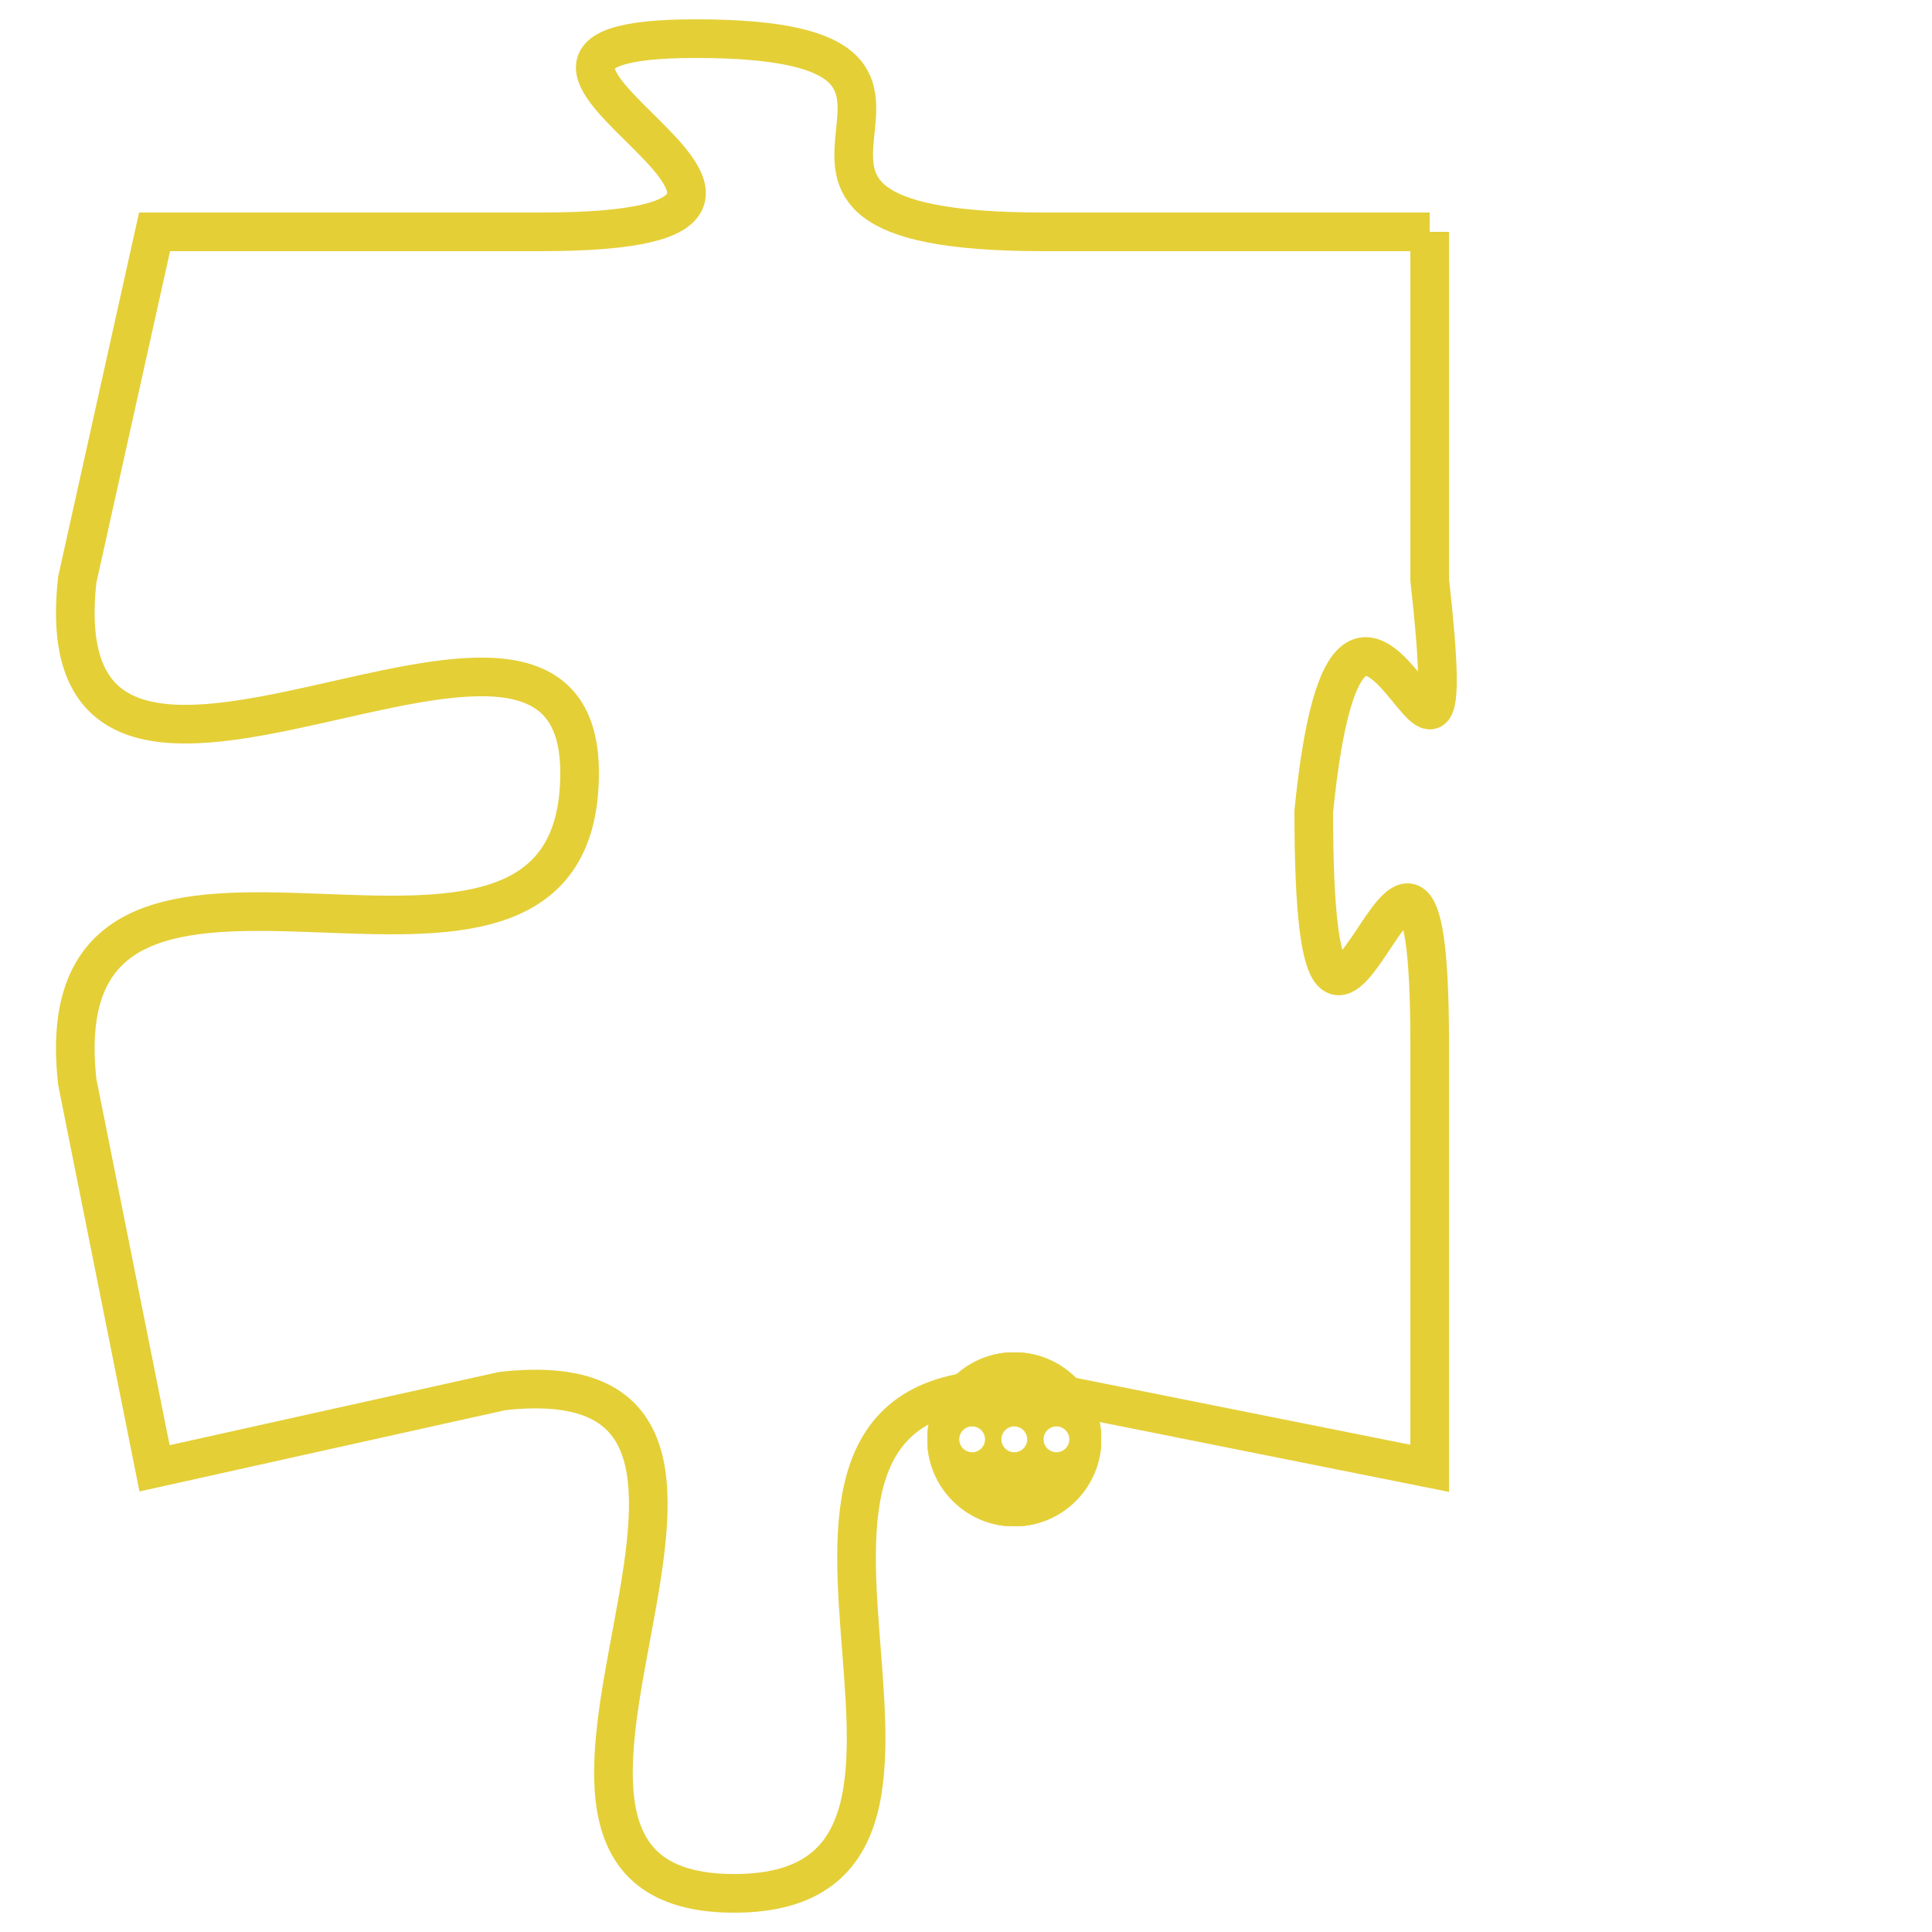 <svg version="1.1" xmlns="http://www.w3.org/2000/svg" xmlns:xlink="http://www.w3.org/1999/xlink" fill="transparent" x="0" y="0" width="350" height="350" preserveAspectRatio="xMinYMin slice"><style type="text/css">.links{fill:transparent;stroke: #E4CF37;}.links:hover{fill:#63D272; opacity:0.4;}</style><defs><g id="allt"><path id="t7875" d="M2508,1920 L2498,1920 C2488,1920 2498,1915 2489,1915 C2481,1915 2495,1920 2485,1920 L2475,1920 2475,1920 L2473,1929 C2472,1938 2486,1927 2486,1934 C2486,1942 2472,1933 2473,1942 L2475,1952 2475,1952 L2484,1950 C2493,1949 2482,1963 2490,1963 C2498,1963 2488,1949 2498,1950 L2508,1952 2508,1952 L2508,1941 C2508,1931 2505,1946 2505,1935 C2506,1925 2509,1938 2508,1929 L2508,1920"/></g><clipPath id="c" clipRule="evenodd" fill="transparent"><use href="#t7875"/></clipPath></defs><svg viewBox="2471 1914 39 50" preserveAspectRatio="xMinYMin meet"><svg width="4380" height="2430"><g><image crossorigin="anonymous" x="0" y="0" href="https://nftpuzzle.license-token.com/assets/completepuzzle.svg" width="100%" height="100%" /><g class="links"><use href="#t7875"/></g></g></svg><svg x="2495" y="1949" height="9%" width="9%" viewBox="0 0 330 330"><g><a xlink:href="https://nftpuzzle.license-token.com/" class="links"><title>See the most innovative NFT based token software licensing project</title><path fill="#E4CF37" id="more" d="M165,0C74.019,0,0,74.019,0,165s74.019,165,165,165s165-74.019,165-165S255.981,0,165,0z M85,190 c-13.785,0-25-11.215-25-25s11.215-25,25-25s25,11.215,25,25S98.785,190,85,190z M165,190c-13.785,0-25-11.215-25-25 s11.215-25,25-25s25,11.215,25,25S178.785,190,165,190z M245,190c-13.785,0-25-11.215-25-25s11.215-25,25-25 c13.785,0,25,11.215,25,25S258.785,190,245,190z"></path></a></g></svg></svg></svg>
